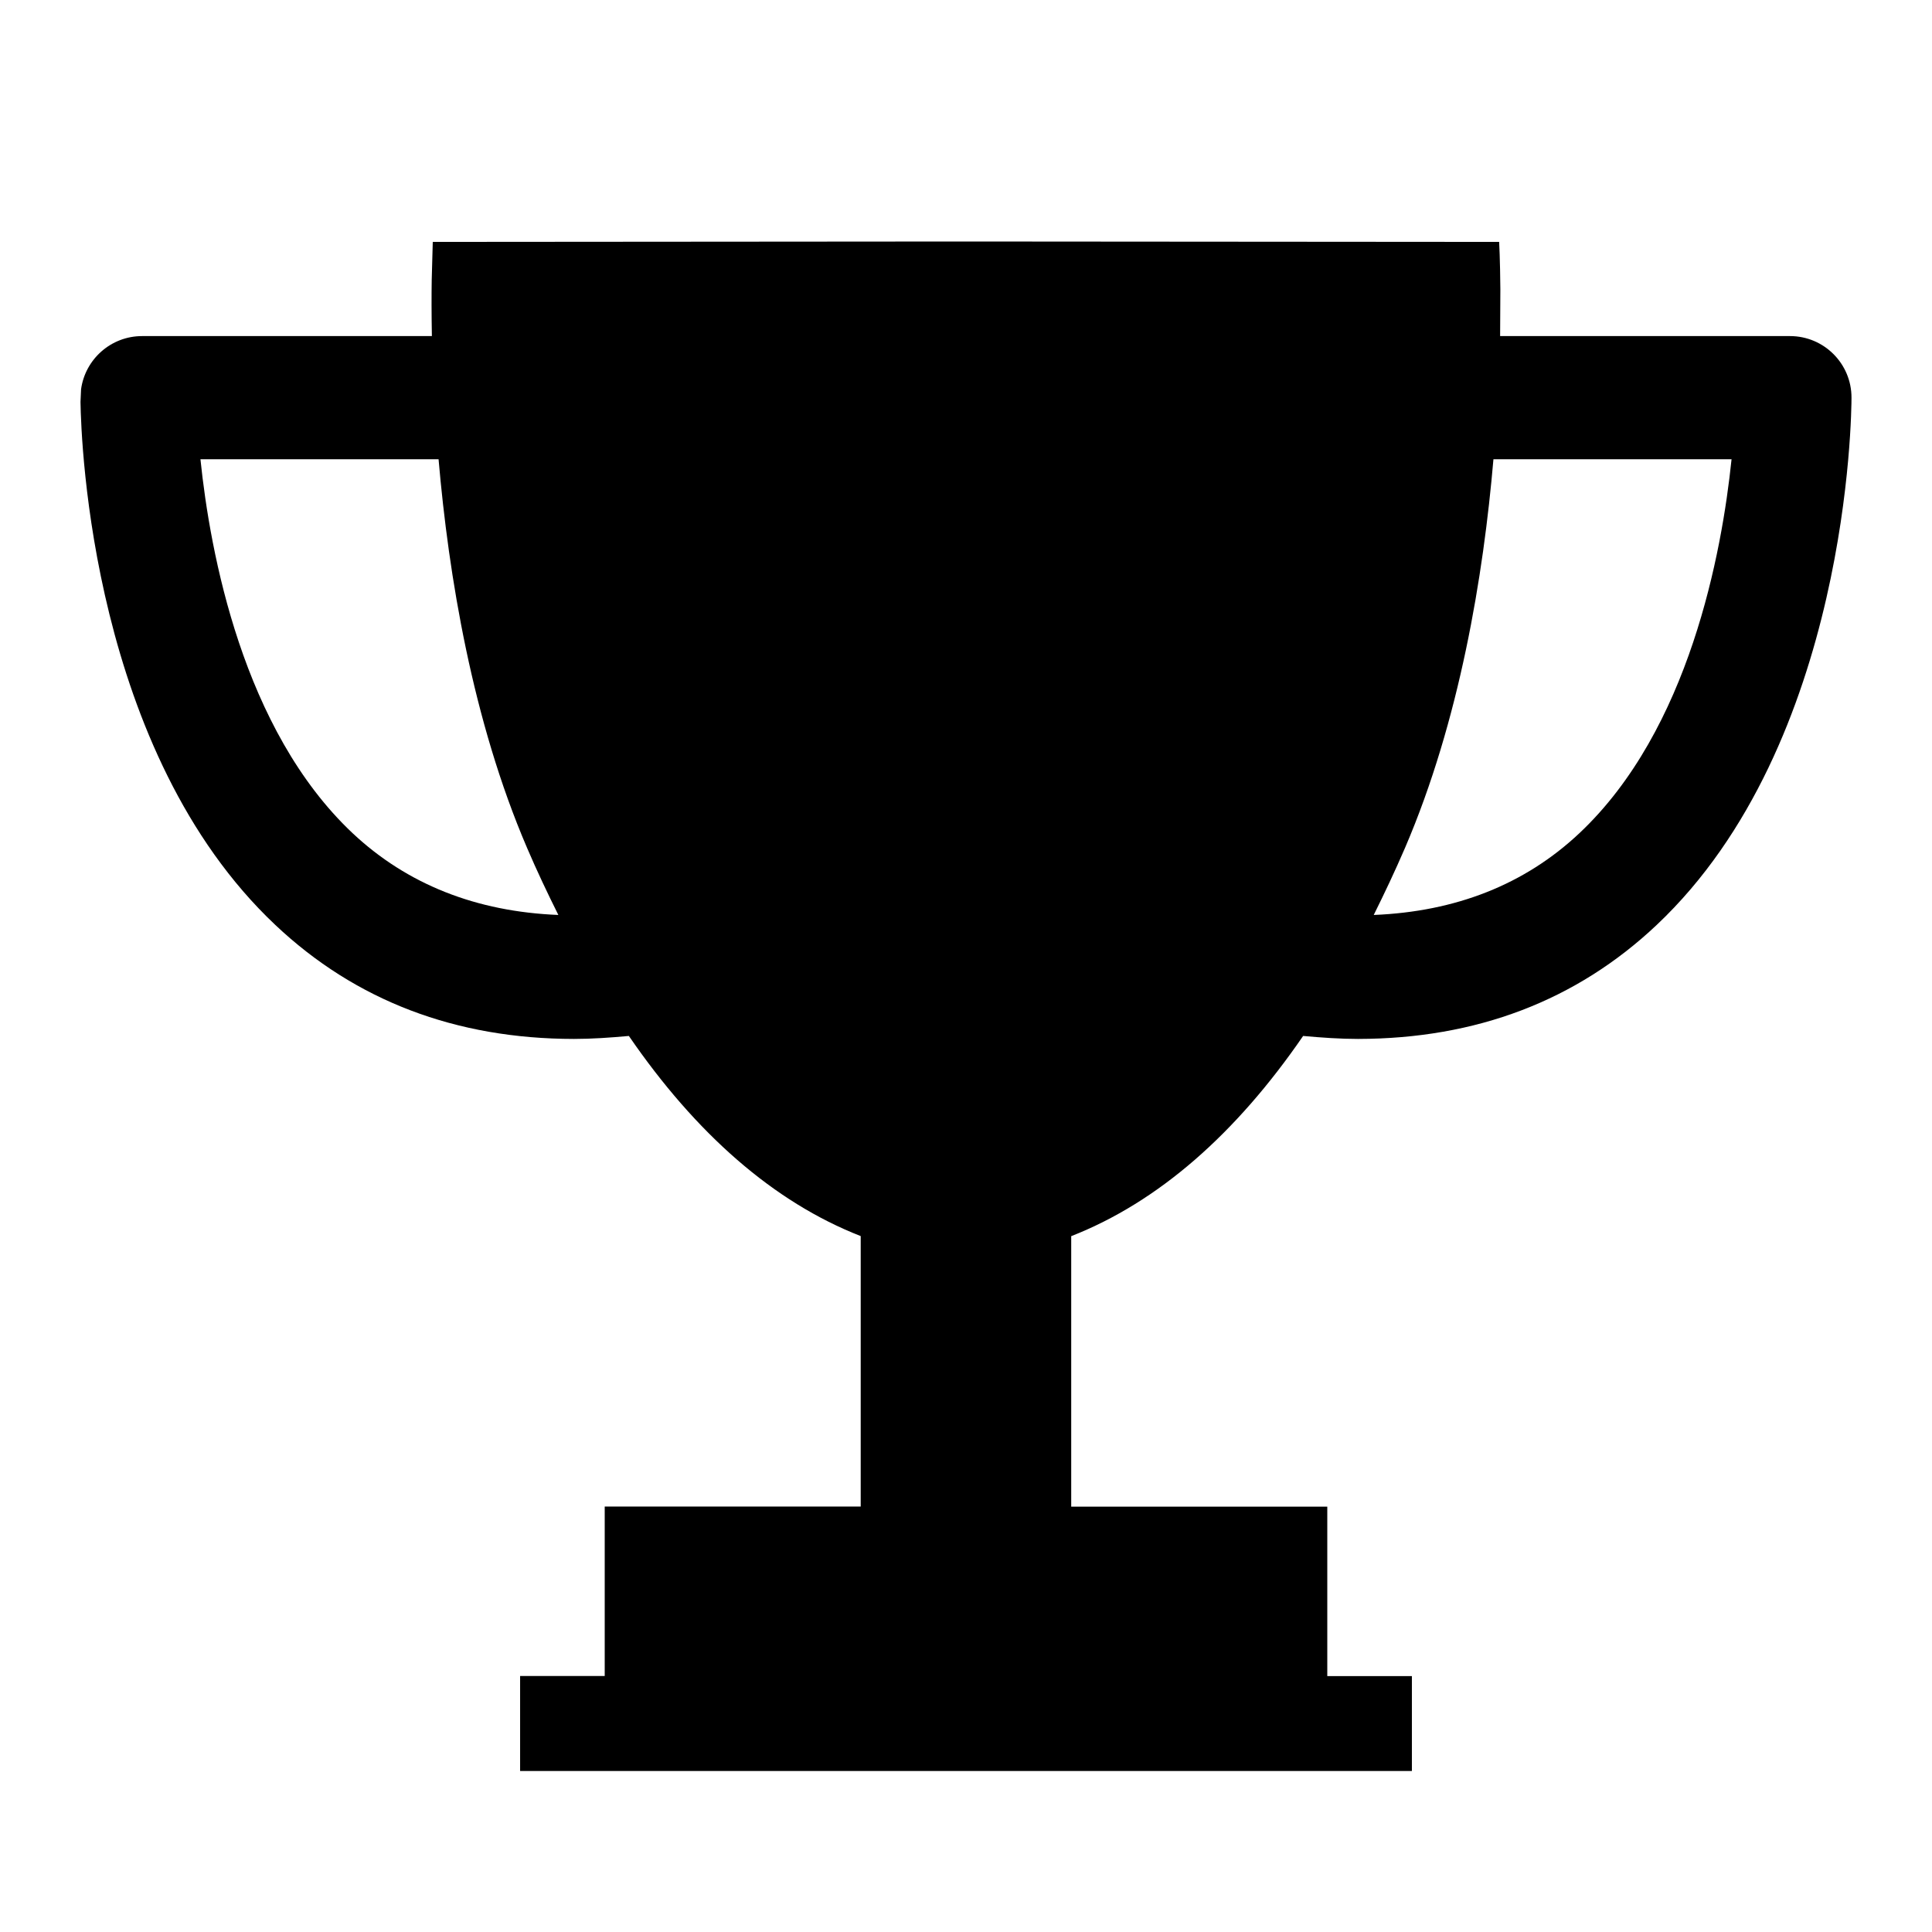 <svg xmlns="http://www.w3.org/2000/svg" width="24" height="24" viewBox="0 0 24 24">
  <path fill="currentColor" fill-rule="evenodd" d="M22.236,4.175 L18.635,4.175 L18.638,3.594 C18.635,3.222 18.623,3.005 18.623,3.005 L11.967,3 L5.376,3.005 L5.363,3.476 C5.36,3.663 5.36,3.899 5.365,4.175 L1.765,4.175 C1.378,4.175 1.058,4.463 1.007,4.836 L1,4.993 C1.008,5.512 1.144,9.344 3.42,11.49 C4.418,12.432 5.663,12.905 7.13,12.906 C7.352,12.906 7.581,12.89 7.812,12.869 C8.645,14.082 9.609,14.932 10.692,15.355 L10.692,18.715 L7.512,18.715 L7.512,20.82 L6.461,20.82 L6.461,22 L17.539,22 L17.539,20.821 L16.488,20.821 L16.488,18.716 L13.307,18.716 L13.307,15.356 C14.39,14.932 15.354,14.083 16.188,12.869 C16.42,12.89 16.649,12.906 16.87,12.906 C18.337,12.904 19.582,12.432 20.58,11.49 C22.972,9.233 23,5.114 23,4.939 C23,4.517 22.658,4.175 22.236,4.175 Z M4.38,10.35 C3.014,9.064 2.61,6.865 2.49,5.705 L5.448,5.705 C5.573,7.15 5.868,8.95 6.547,10.532 C6.671,10.822 6.802,11.097 6.936,11.366 C5.917,11.325 5.059,10.987 4.38,10.35 Z M19.62,10.35 C18.942,10.988 18.083,11.325 17.065,11.366 C17.198,11.098 17.329,10.822 17.454,10.532 C18.133,8.95 18.428,7.15 18.552,5.705 L21.51,5.705 C21.39,6.864 20.987,9.064 19.62,10.35 Z"/>
</svg>
